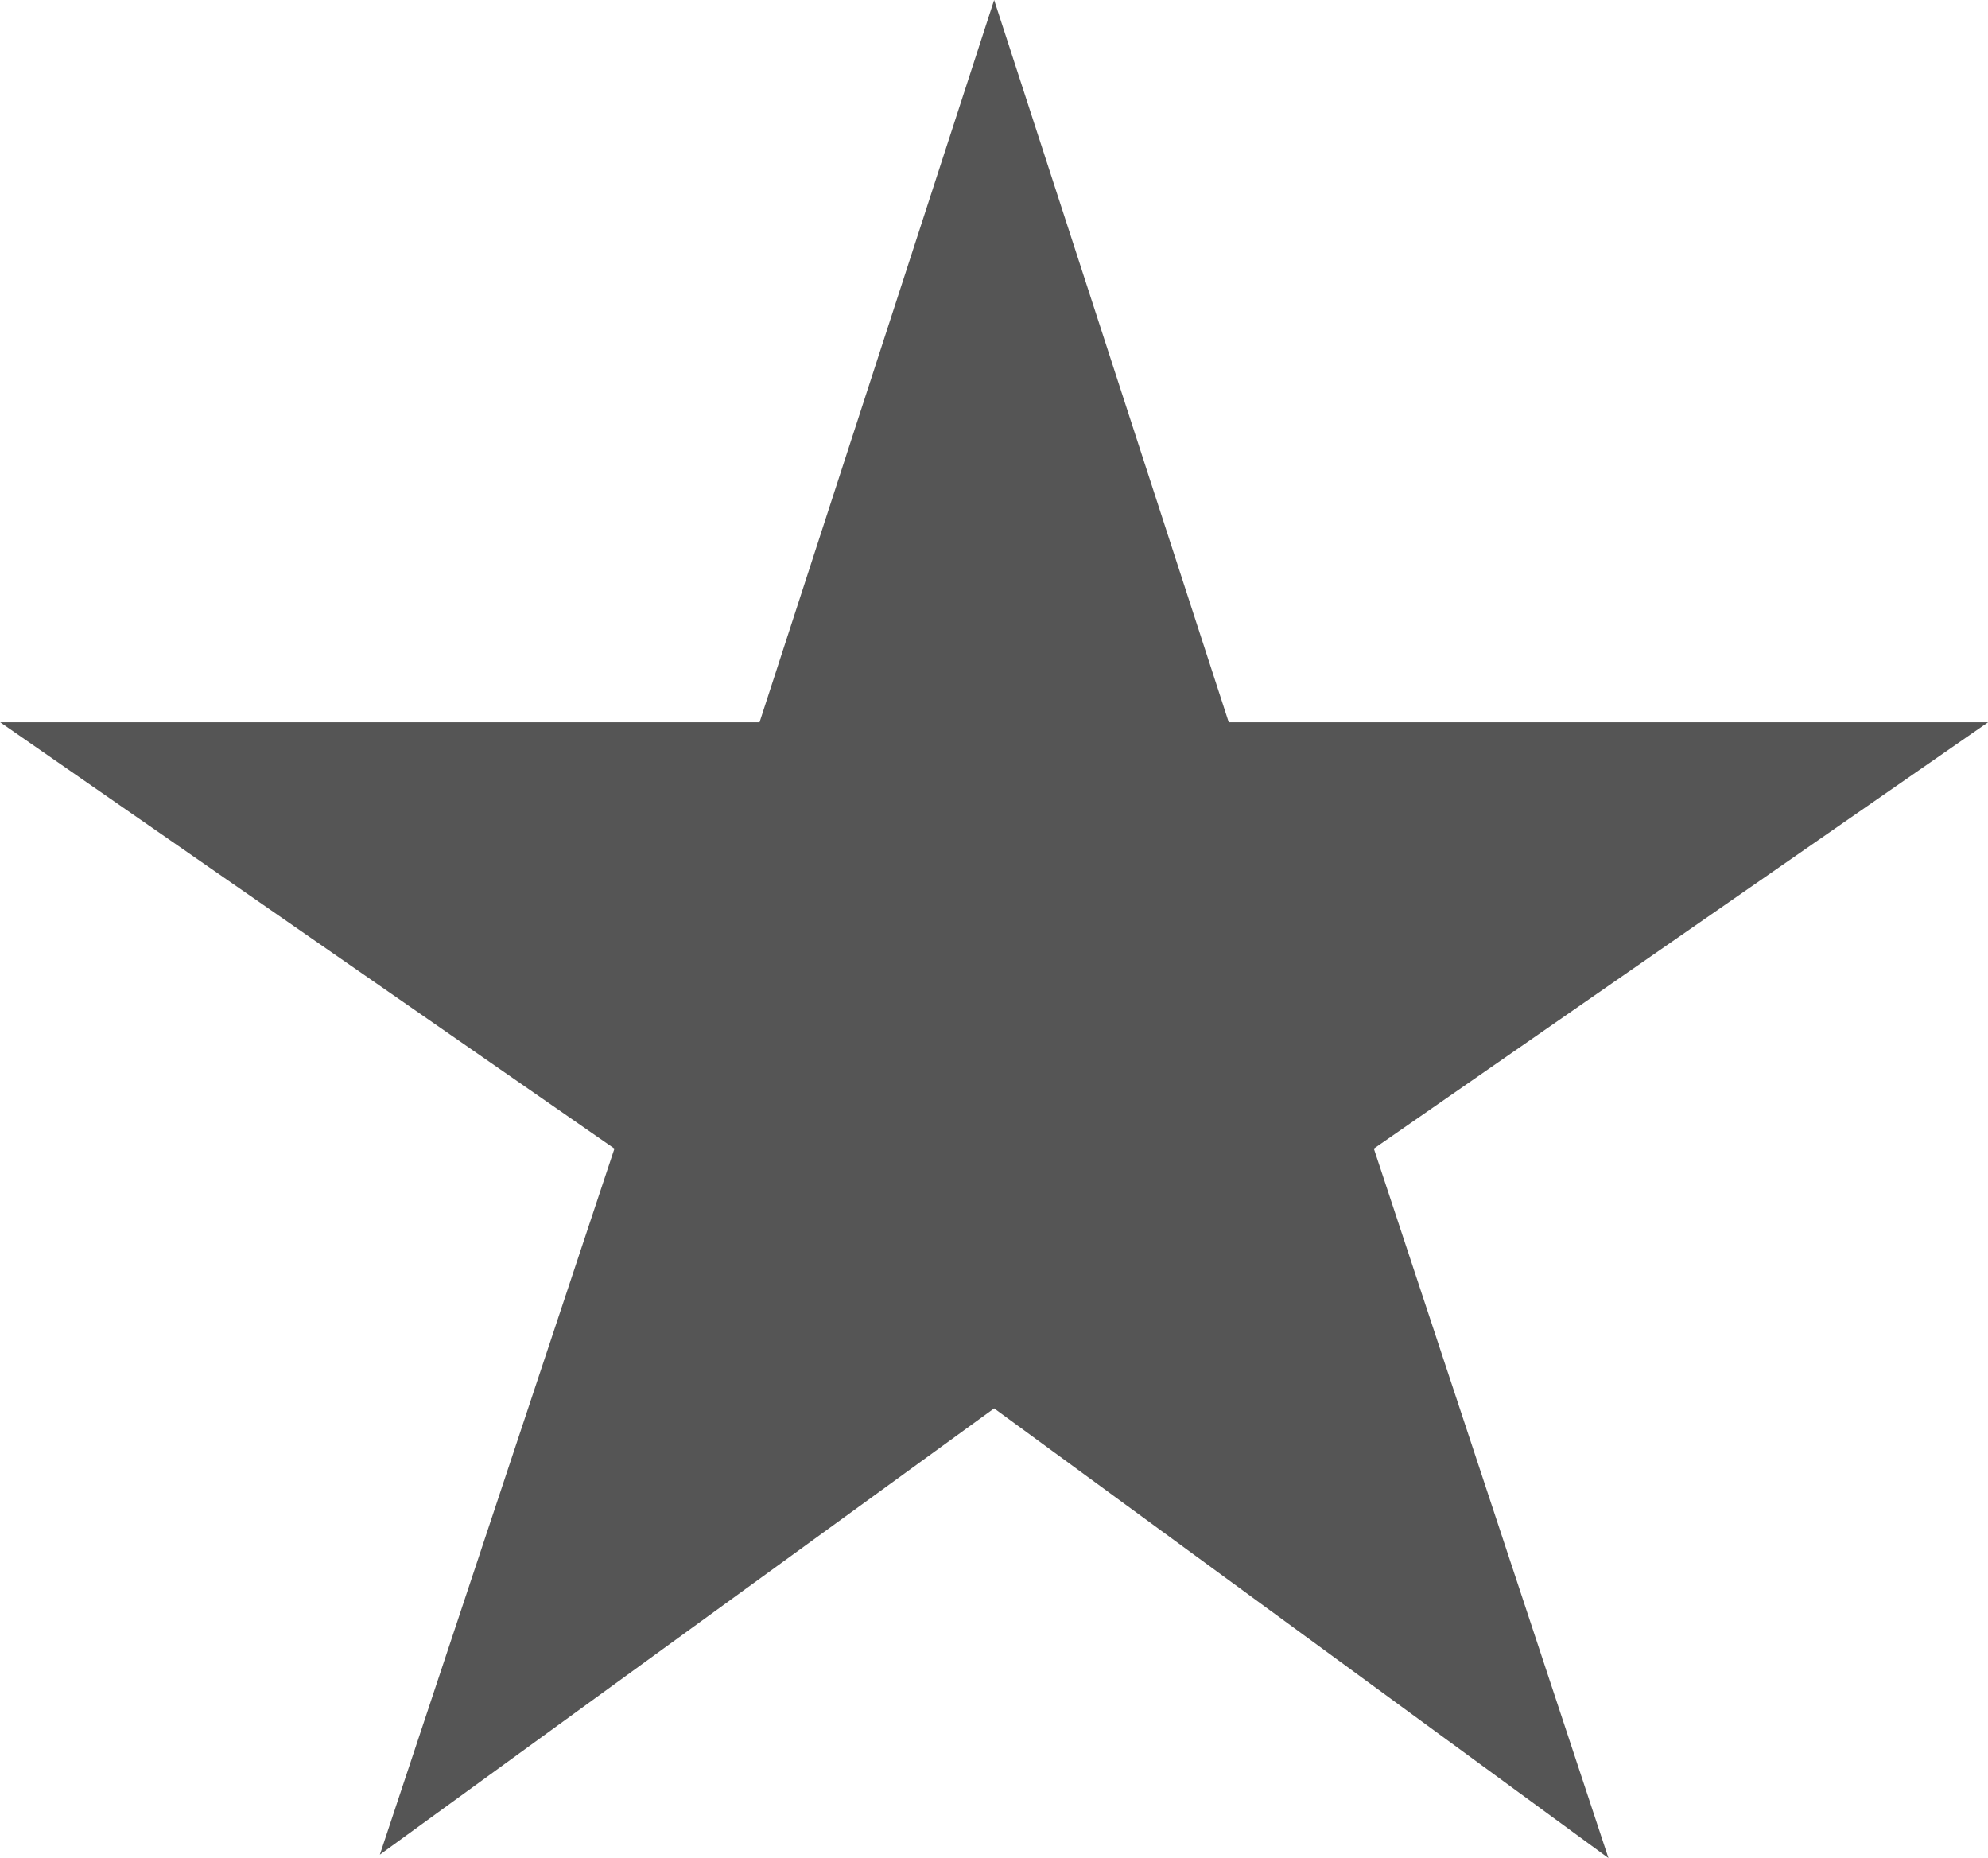 <?xml version="1.0" encoding="utf-8"?>
<!-- Generator: Adobe Illustrator 15.0.0, SVG Export Plug-In . SVG Version: 6.00 Build 0)  -->
<!DOCTYPE svg PUBLIC "-//W3C//DTD SVG 1.1//EN" "http://www.w3.org/Graphics/SVG/1.1/DTD/svg11.dtd">
<svg version="1.1" id="Layer_1" xmlns="http://www.w3.org/2000/svg" xmlns:xlink="http://www.w3.org/1999/xlink" x="0px" y="0px"
	 width="14px" height="13.083px" viewBox="8.999 8.636 14 13.083" enable-background="new 8.999 8.636 14 13.083"
	 xml:space="preserve">
<path fill="#555555" d="M14.348,13.721L16,8.636l1.652,5.085h5.348l-4.326,3.002l1.652,4.995l-4.326-3.166l-4.326,3.142l1.652-4.971
	l-4.326-3.002H14.348L14.348,13.721z"/>
</svg>
